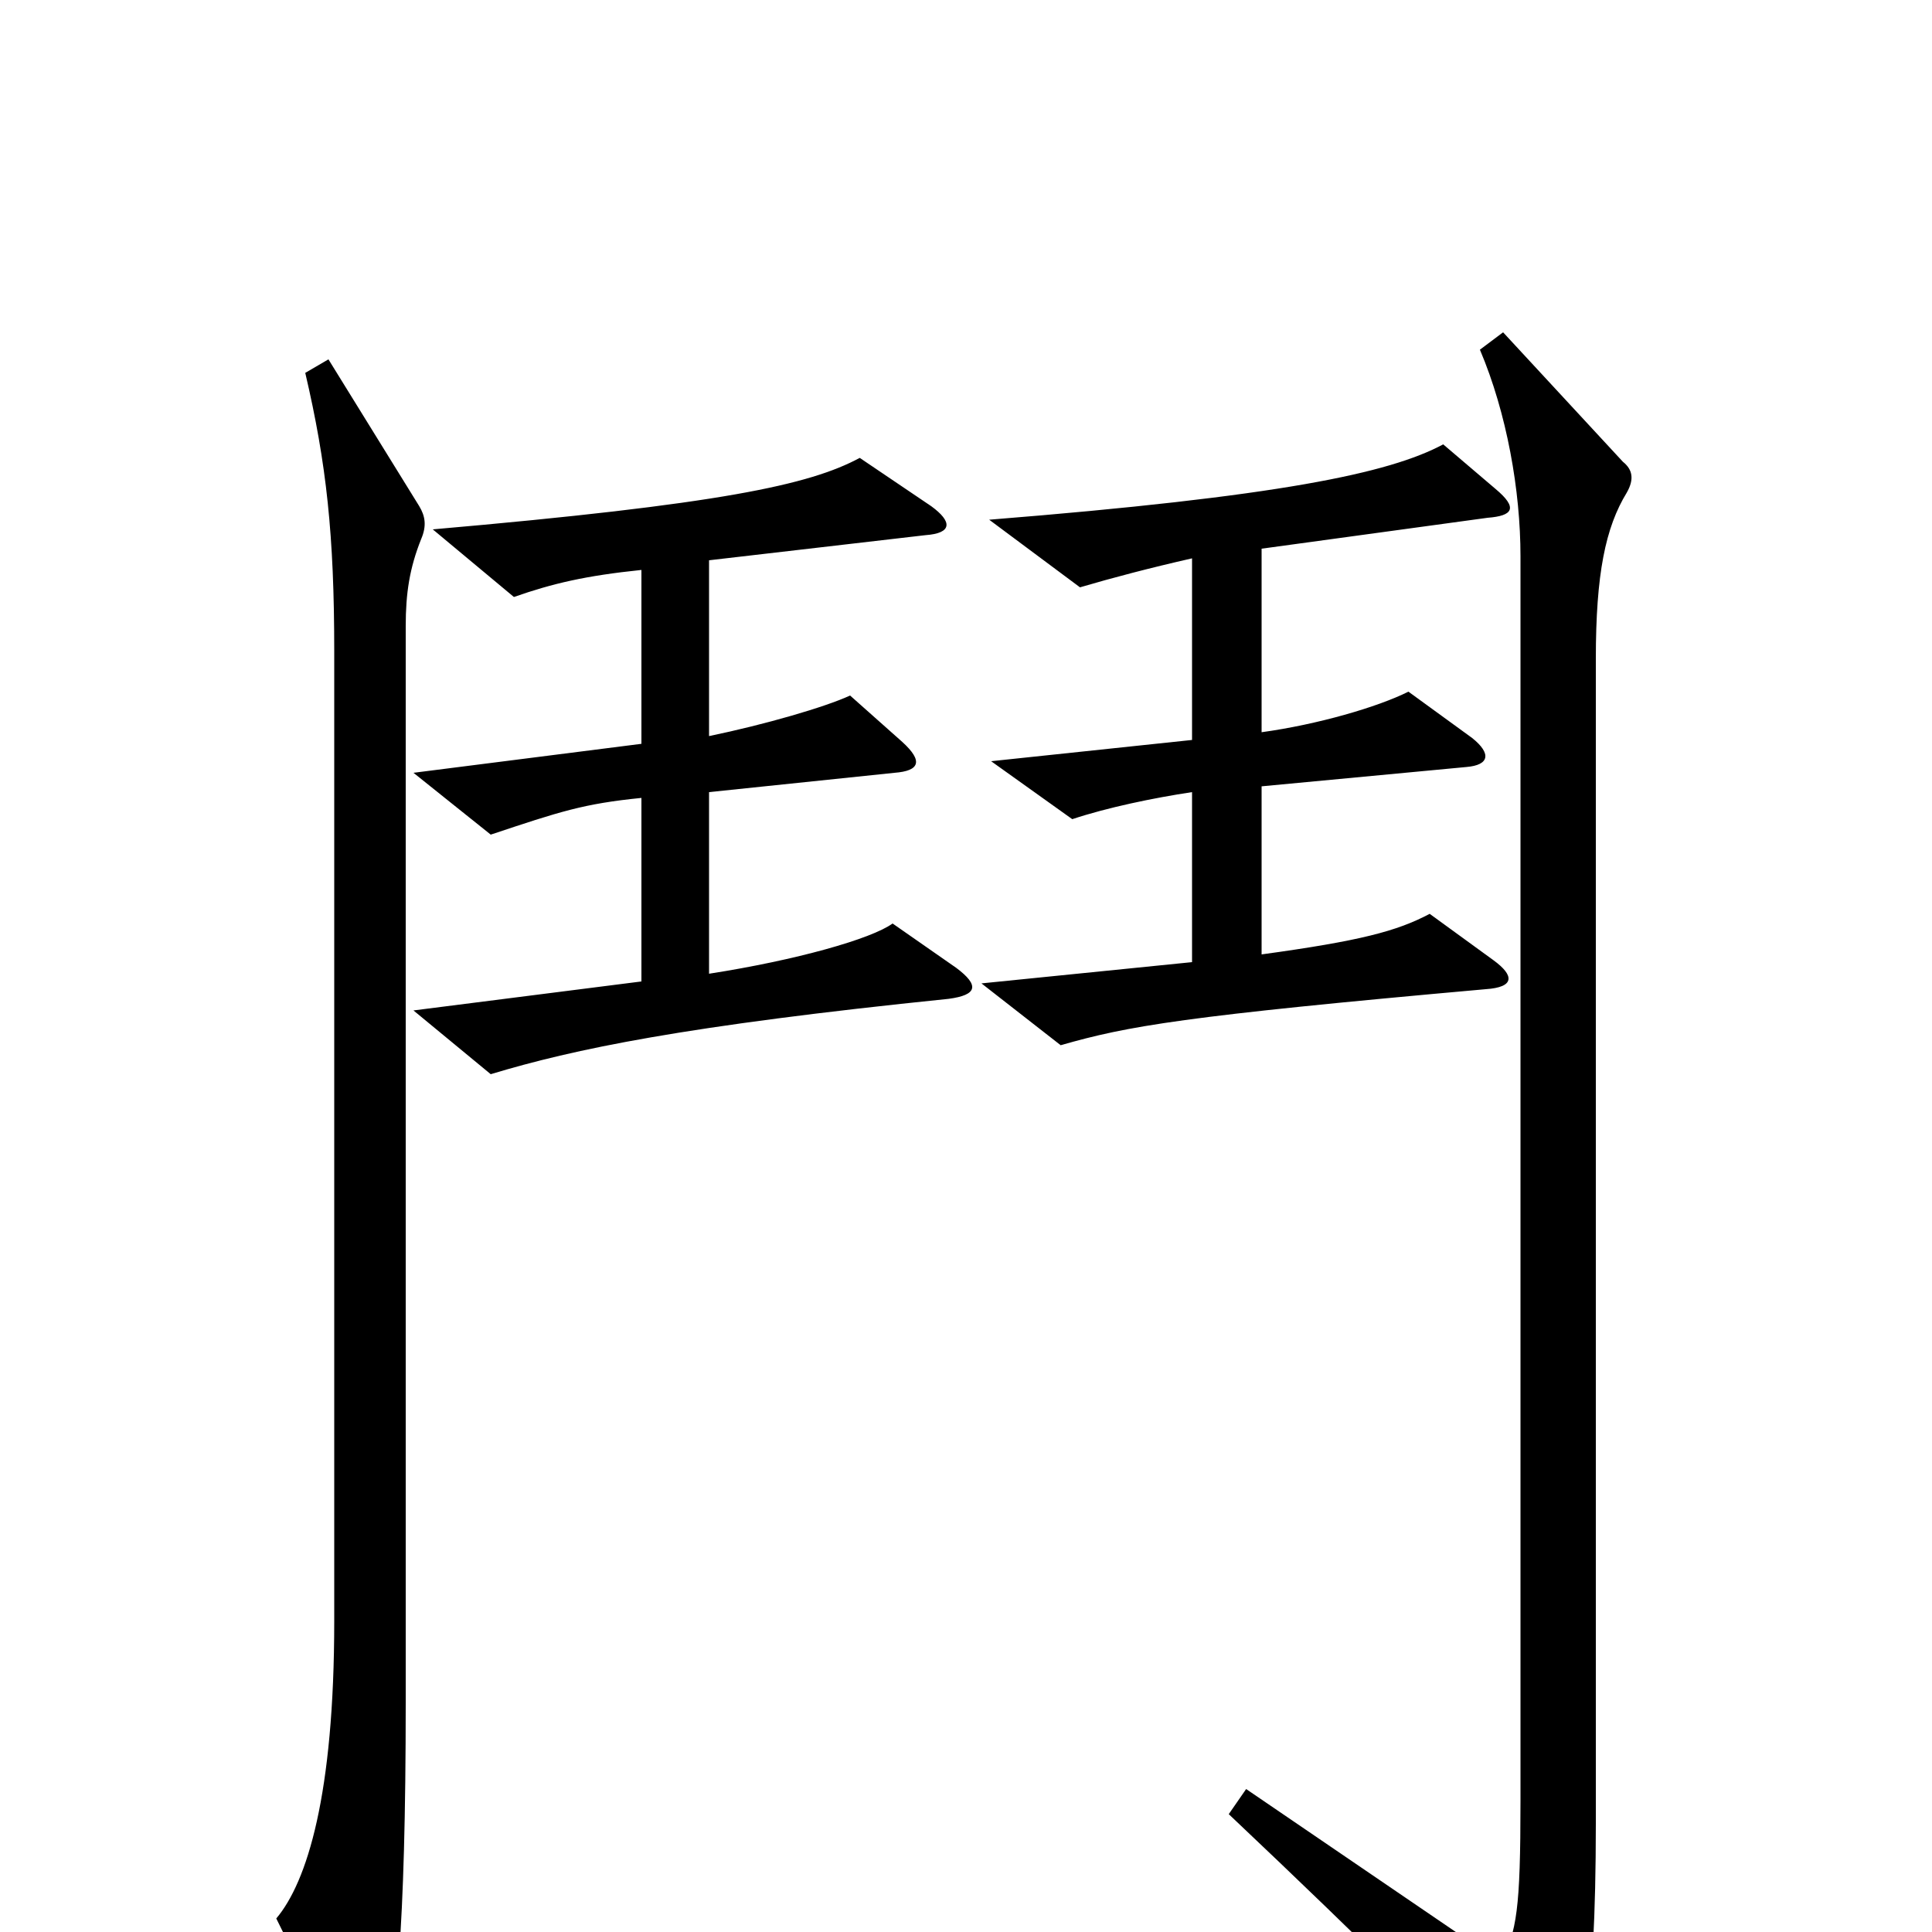 <svg xmlns="http://www.w3.org/2000/svg" viewBox="0 -1000 1000 1000">
	<path fill="#000000" d="M774 -747L747 -770C719 -755 662 -743 512 -731L559 -696C576 -701 595 -706 617 -711V-617L513 -606L555 -576C573 -582 597 -587 617 -590V-502L508 -491L549 -459C584 -469 612 -474 769 -488C784 -489 784 -495 773 -503L740 -527C723 -518 704 -513 653 -506V-593L759 -603C771 -604 772 -610 762 -618L729 -642C713 -634 682 -625 653 -621V-716L770 -732C783 -733 786 -737 774 -747ZM495 -499L462 -522C451 -514 412 -503 367 -496V-590L463 -600C476 -601 478 -606 467 -616L440 -640C427 -634 396 -625 367 -619V-710L479 -723C493 -724 493 -730 482 -738L445 -763C419 -749 373 -739 224 -726L266 -691C286 -698 303 -702 332 -705V-615L214 -600L254 -568C290 -580 302 -584 332 -587V-492L214 -477L254 -444C297 -457 354 -469 491 -483C506 -485 507 -490 495 -499ZM218 -721C221 -728 220 -733 217 -738L170 -814L158 -807C169 -760 173 -723 173 -663V-161C173 -71 159 -26 143 -7L183 74C189 85 193 85 197 73C205 49 210 -1 210 -119V-676C210 -693 212 -706 218 -721ZM842 -745C846 -752 845 -757 840 -761L778 -828L766 -819C780 -786 787 -746 787 -712V-68C787 -11 785 -1 777 16L645 -74L636 -61C709 8 758 57 793 94C800 102 804 101 808 94C818 77 826 40 826 -56V-659C826 -703 831 -727 842 -745Z"/>
</svg>